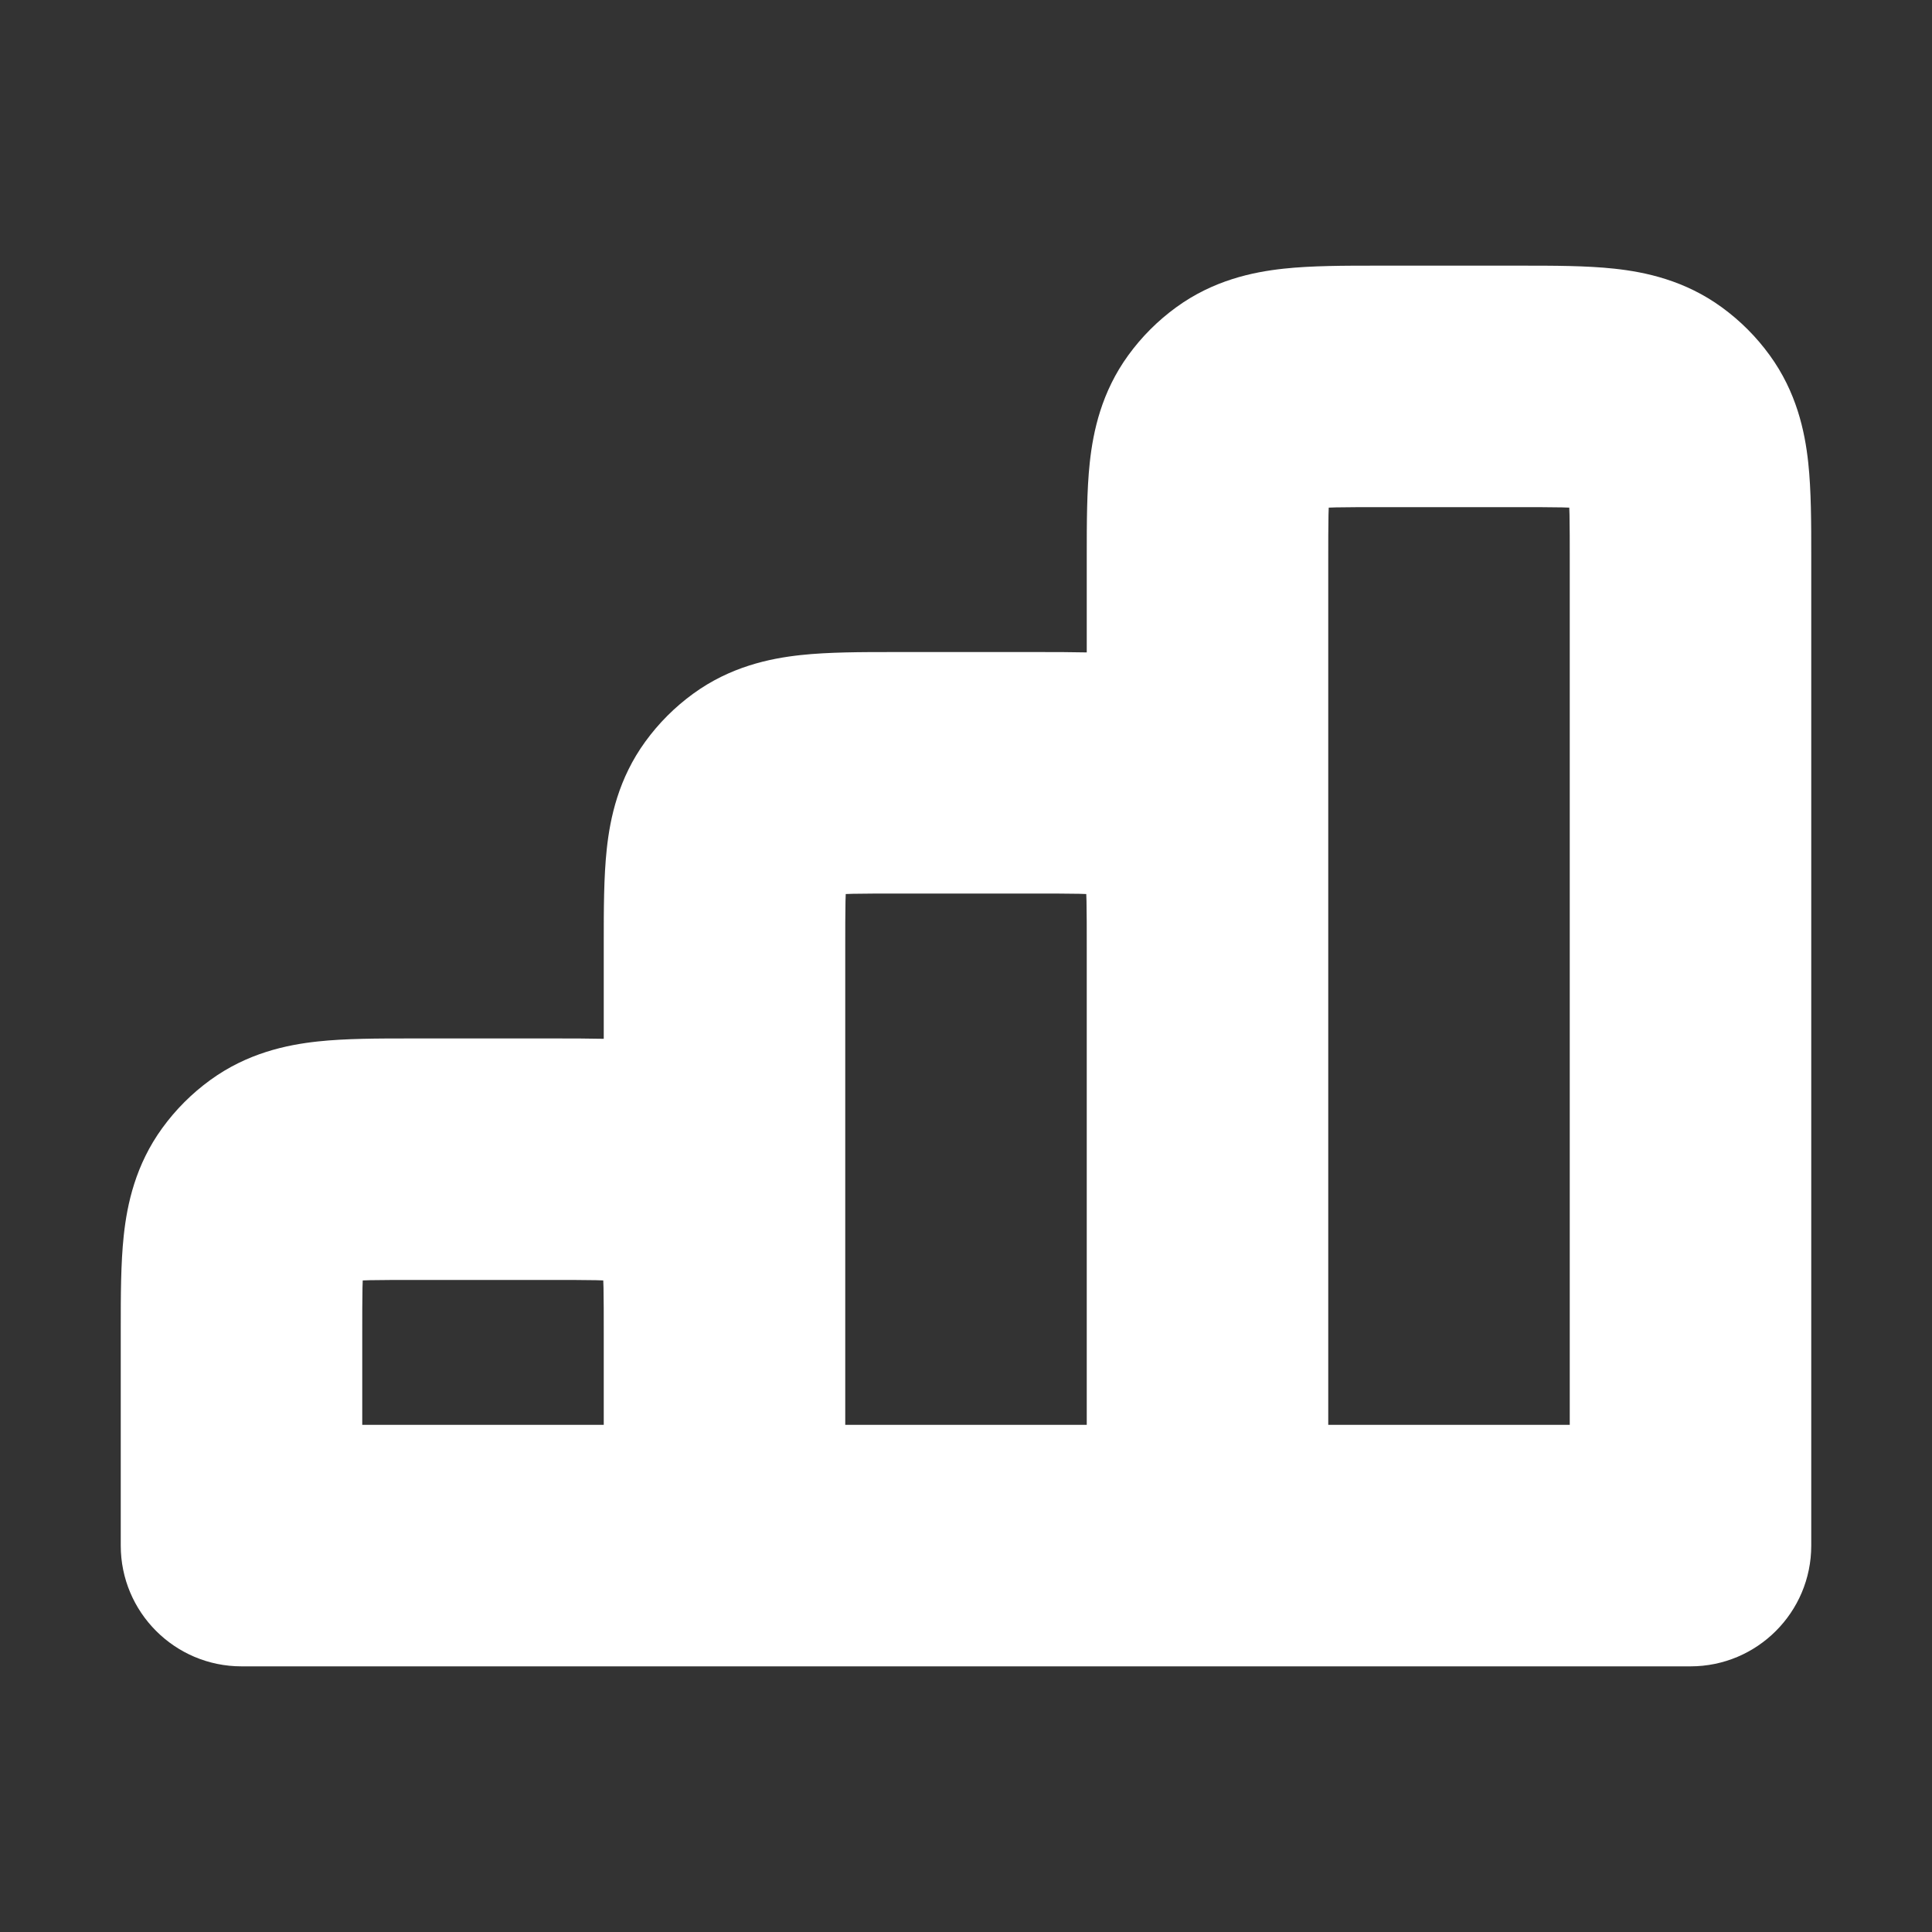 <svg width="16" height="16" viewBox="0 0 16 16" fill="none" xmlns="http://www.w3.org/2000/svg">
<rect x="0" y="0" width="16" height="16" fill="#333333" stroke="none"/>
<path fill-rule="evenodd" clip-rule="evenodd" d="M11.401 2.2C11.414 2.2 11.427 2.2 11.44 2.2H12.56C12.573 2.2 12.586 2.2 12.599 2.2C12.865 2.2 13.138 2.2 13.369 2.225C13.63 2.253 13.954 2.323 14.258 2.544C14.411 2.655 14.545 2.789 14.656 2.942C14.877 3.246 14.947 3.57 14.975 3.831C15 4.062 15 4.335 15 4.601C15 4.614 15 4.627 15 4.64V12.8C15 13.352 14.552 13.8 14 13.8H2C1.448 13.8 1 13.352 1 12.8V11.04C1 11.027 1 11.014 1 11.001C1 10.735 1 10.462 1.025 10.231C1.053 9.97 1.123 9.646 1.344 9.342C1.455 9.189 1.589 9.055 1.742 8.944C2.046 8.723 2.37 8.653 2.631 8.625C2.862 8.6 3.135 8.6 3.401 8.6C3.414 8.6 3.427 8.6 3.44 8.6H4.56C4.573 8.6 4.586 8.6 4.599 8.6C4.733 8.6 4.869 8.6 5 8.603V7.84C5 7.827 5 7.814 5 7.801C5 7.535 5 7.262 5.025 7.031C5.053 6.77 5.123 6.446 5.344 6.142C5.455 5.989 5.589 5.855 5.742 5.744C6.046 5.523 6.37 5.453 6.631 5.425C6.862 5.4 7.135 5.4 7.401 5.4C7.414 5.4 7.427 5.4 7.44 5.4H8.56C8.573 5.4 8.586 5.4 8.599 5.4C8.733 5.4 8.869 5.4 9 5.403V4.64C9 4.627 9 4.614 9 4.601C9 4.335 9 4.062 9.025 3.831C9.053 3.57 9.123 3.246 9.344 2.942C9.455 2.789 9.589 2.655 9.742 2.544C10.046 2.323 10.37 2.253 10.631 2.225C10.862 2.2 11.135 2.2 11.401 2.2ZM11 7.84V11.8H13V4.64C13 4.487 13 4.367 12.998 4.264C12.997 4.242 12.997 4.222 12.996 4.204C12.978 4.203 12.958 4.203 12.936 4.202C12.833 4.2 12.713 4.2 12.56 4.2H11.44C11.287 4.2 11.167 4.2 11.064 4.202C11.042 4.203 11.022 4.203 11.004 4.204C11.003 4.222 11.003 4.242 11.002 4.264C11 4.367 11 4.487 11 4.64V7.722C11 7.748 11 7.774 11 7.801C11 7.814 11 7.827 11 7.84ZM9 11.8V7.84C9 7.687 9 7.567 8.998 7.464C8.997 7.442 8.997 7.422 8.996 7.404C8.978 7.403 8.958 7.403 8.936 7.402C8.833 7.4 8.713 7.4 8.56 7.4H7.44C7.287 7.4 7.167 7.4 7.064 7.402C7.042 7.403 7.022 7.403 7.004 7.404C7.003 7.422 7.003 7.442 7.002 7.464C7 7.567 7 7.687 7 7.84V10.922C7 10.948 7 10.974 7 11.001C7 11.014 7 11.027 7 11.04V11.8H9ZM5 11.8V11.04C5 10.887 5 10.767 4.998 10.664C4.997 10.642 4.997 10.622 4.996 10.604C4.978 10.603 4.958 10.603 4.936 10.602C4.833 10.6 4.713 10.6 4.56 10.6H3.44C3.287 10.6 3.167 10.6 3.064 10.602C3.042 10.603 3.022 10.603 3.004 10.604C3.003 10.622 3.003 10.642 3.002 10.664C3 10.767 3 10.887 3 11.04V11.8H5Z" fill="white"/>
</svg>
